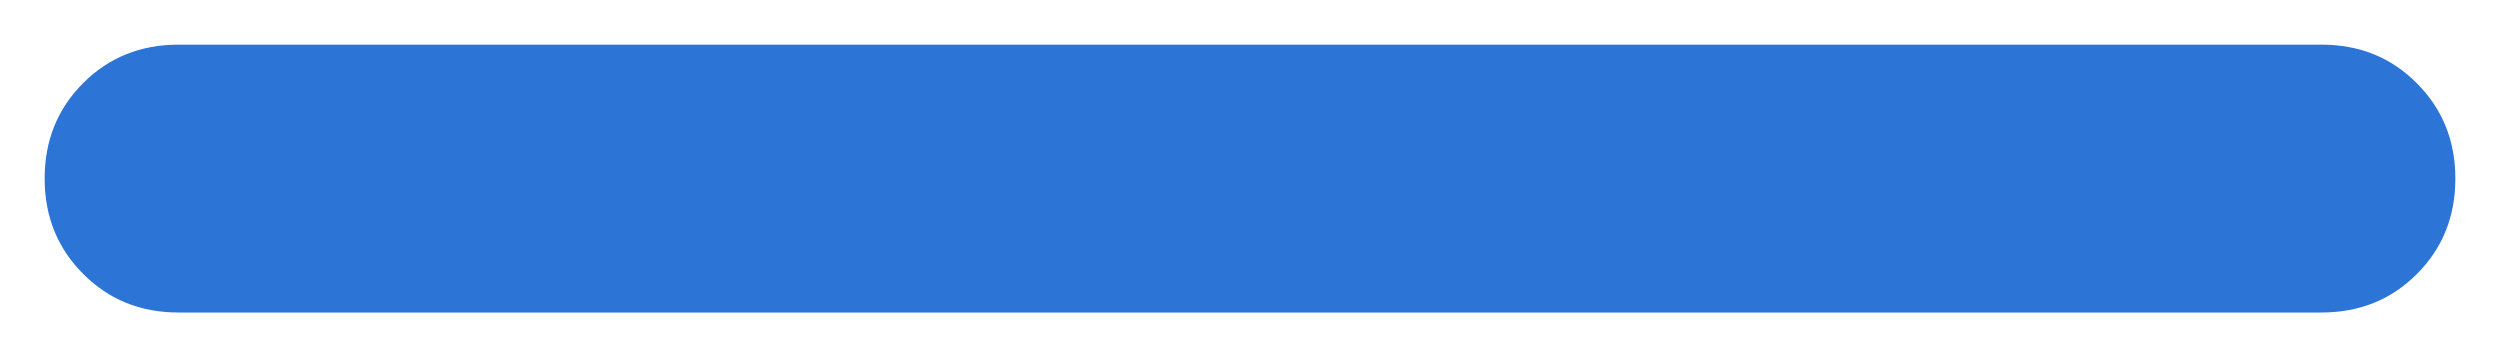 <svg width="14" height="2" viewBox="0 0 14 2" fill="none" xmlns="http://www.w3.org/2000/svg">
<path d="M1 1.75C0.787 1.75 0.609 1.678 0.466 1.534C0.322 1.39 0.25 1.212 0.25 1C0.25 0.787 0.322 0.609 0.466 0.465C0.609 0.322 0.787 0.25 1 0.25H13C13.213 0.25 13.391 0.322 13.534 0.466C13.678 0.61 13.75 0.788 13.75 1C13.75 1.213 13.678 1.391 13.534 1.535C13.391 1.678 13.213 1.75 13 1.75H1Z" fill="#2C74D6"/>
</svg>
